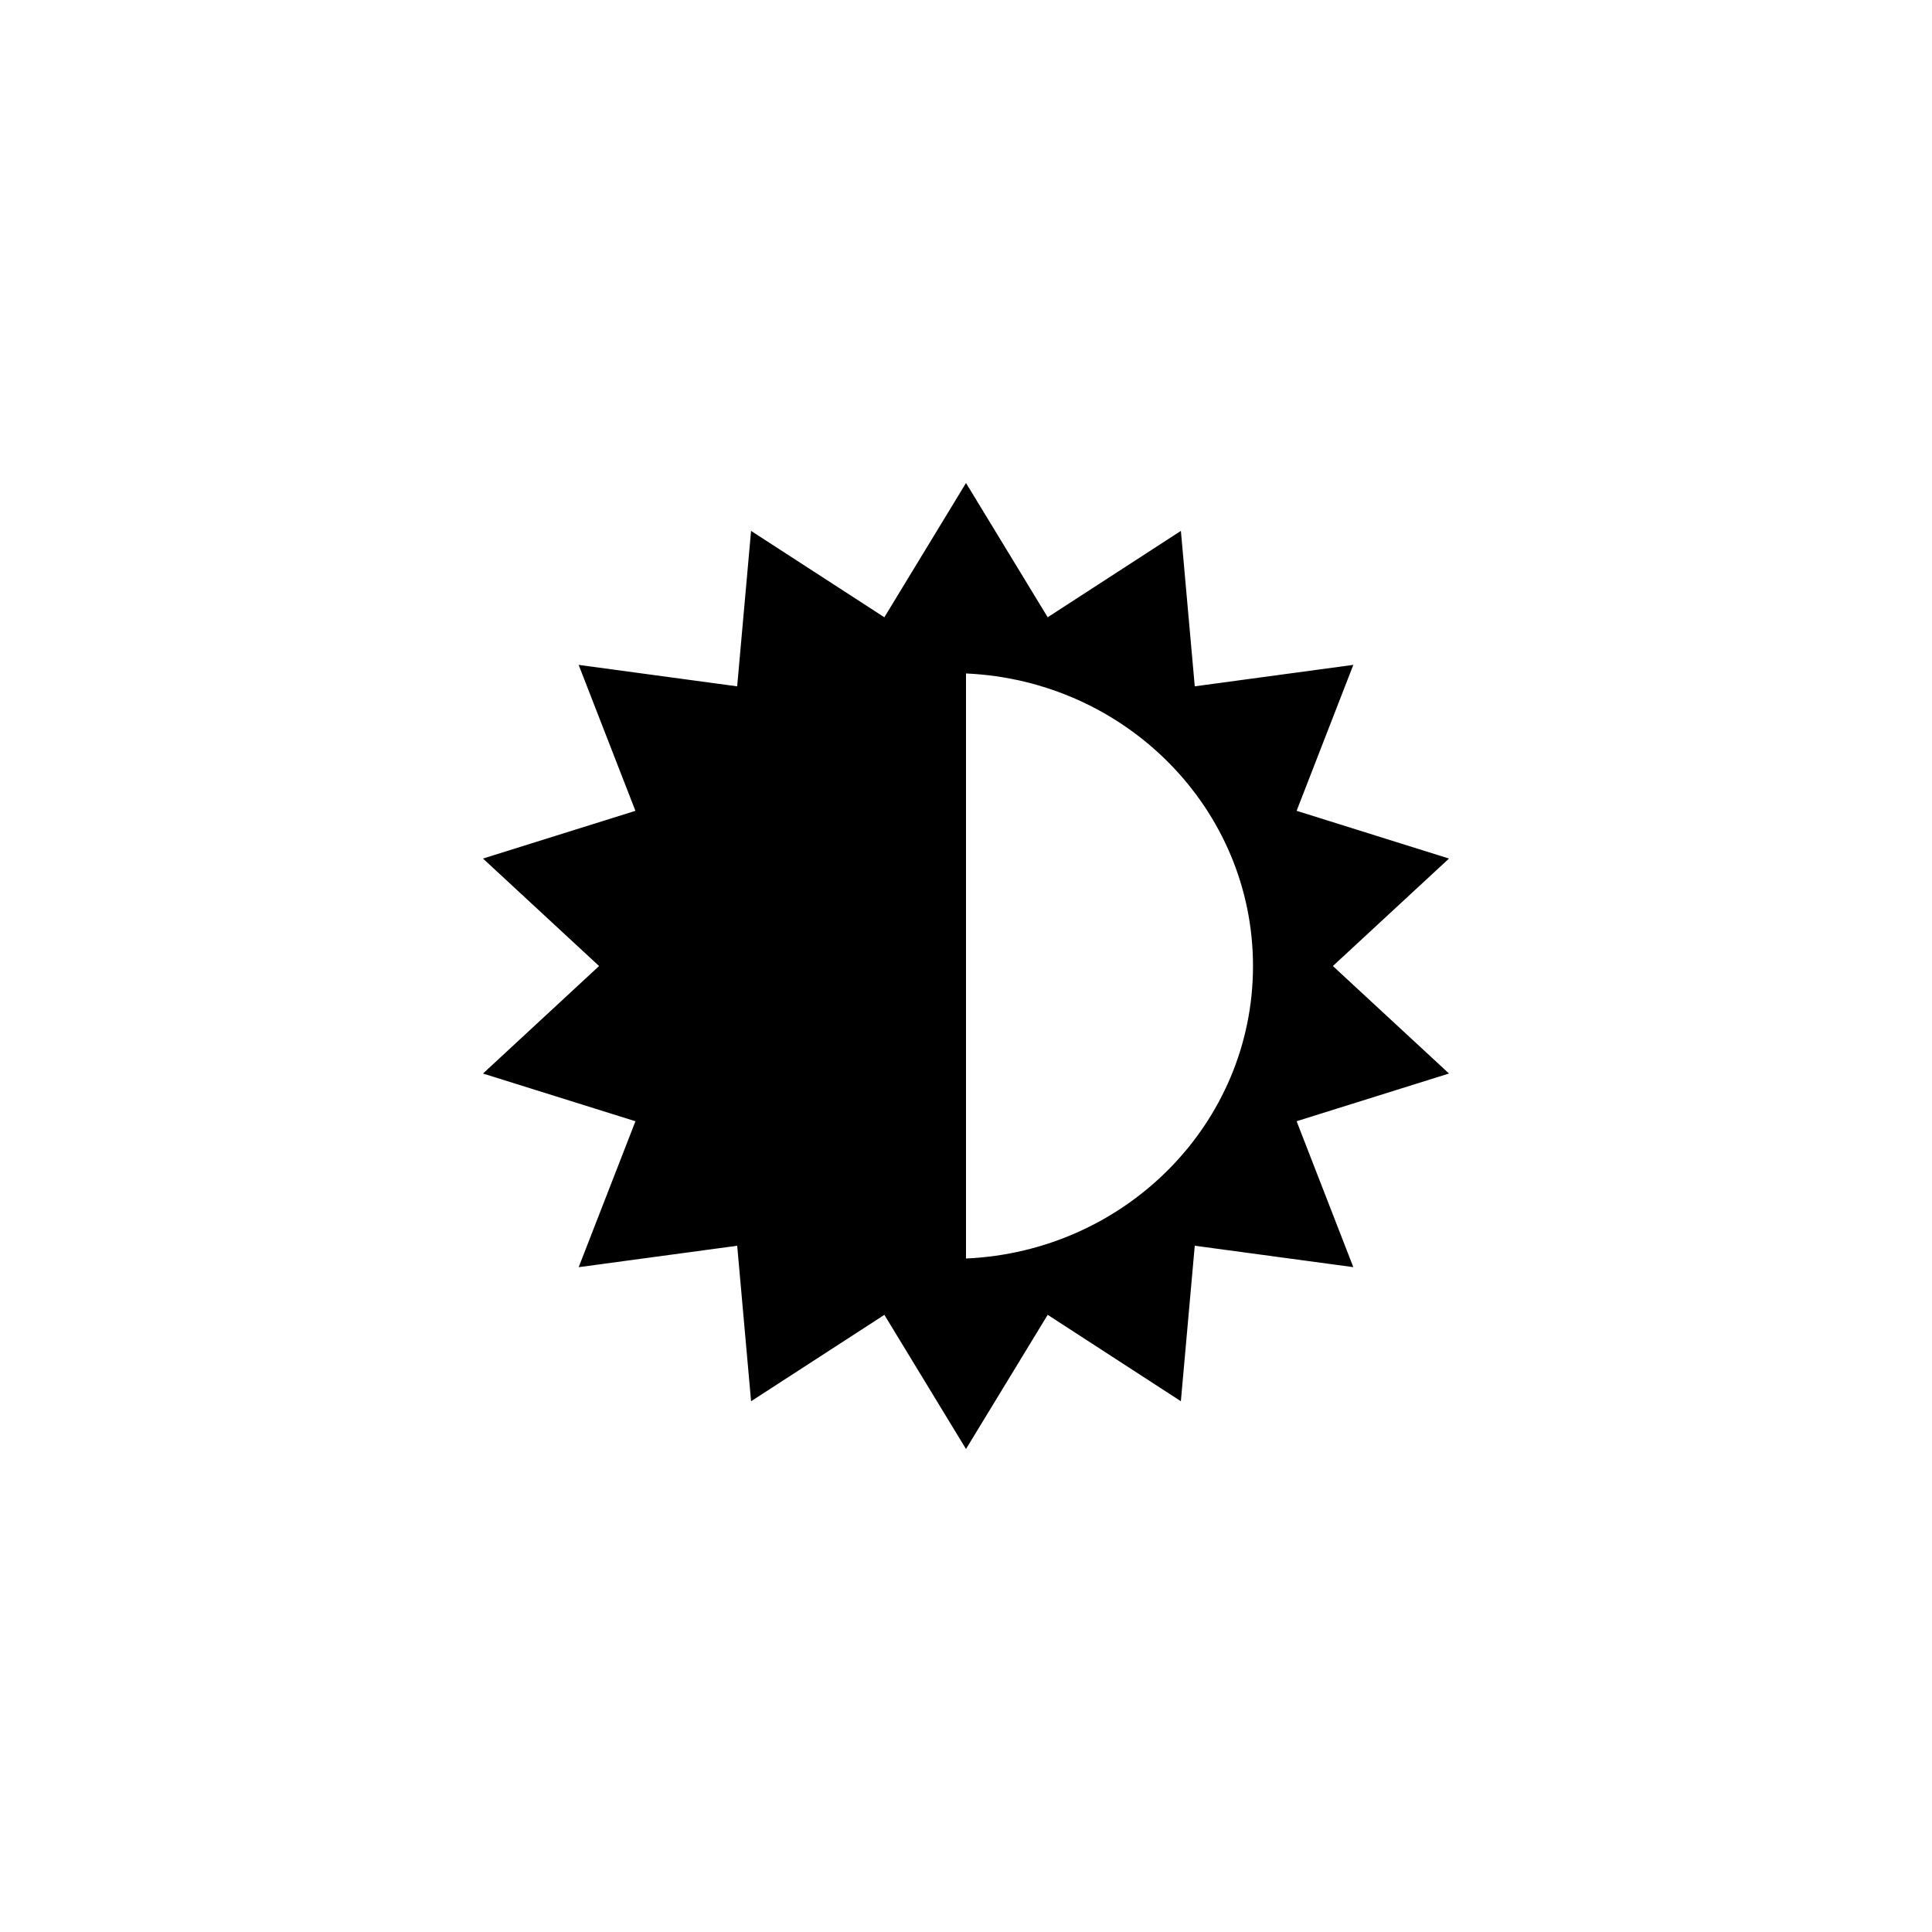 <?xml version="1.0" encoding="utf-8"?>
<!-- Generated by IcoMoon.io -->
<!DOCTYPE svg PUBLIC "-//W3C//DTD SVG 1.1//EN" "http://www.w3.org/Graphics/SVG/1.1/DTD/svg11.dtd">
<svg version="1.1" xmlns="http://www.w3.org/2000/svg" xmlns:xlink="http://www.w3.org/1999/xlink" width="120" height="120" viewBox="0 0 120 120">
<g>
</g>
	<path d="M82.787 60.002l7.213-6.676-9.465-2.965 3.523-9.065-9.849 1.333-0.862-9.655-8.273 5.365-5.074-8.339-5.071 8.34-8.279-5.365-0.863 9.655-9.846-1.333 3.526 9.065-9.467 2.964 7.21 6.676-7.21 6.677 9.469 2.964-3.526 9.064 9.846-1.331 0.862 9.658 8.279-5.366 5.070 8.332 5.074-8.334 8.272 5.366 0.863-9.658 9.849 1.331-3.523-9.064 9.465-2.963-7.213-6.677zM60 78.169v-36.339c9.919 0.44 17.826 8.395 17.826 18.172s-7.907 17.728-17.826 18.166z" fill="#000000"></path>
</svg>
